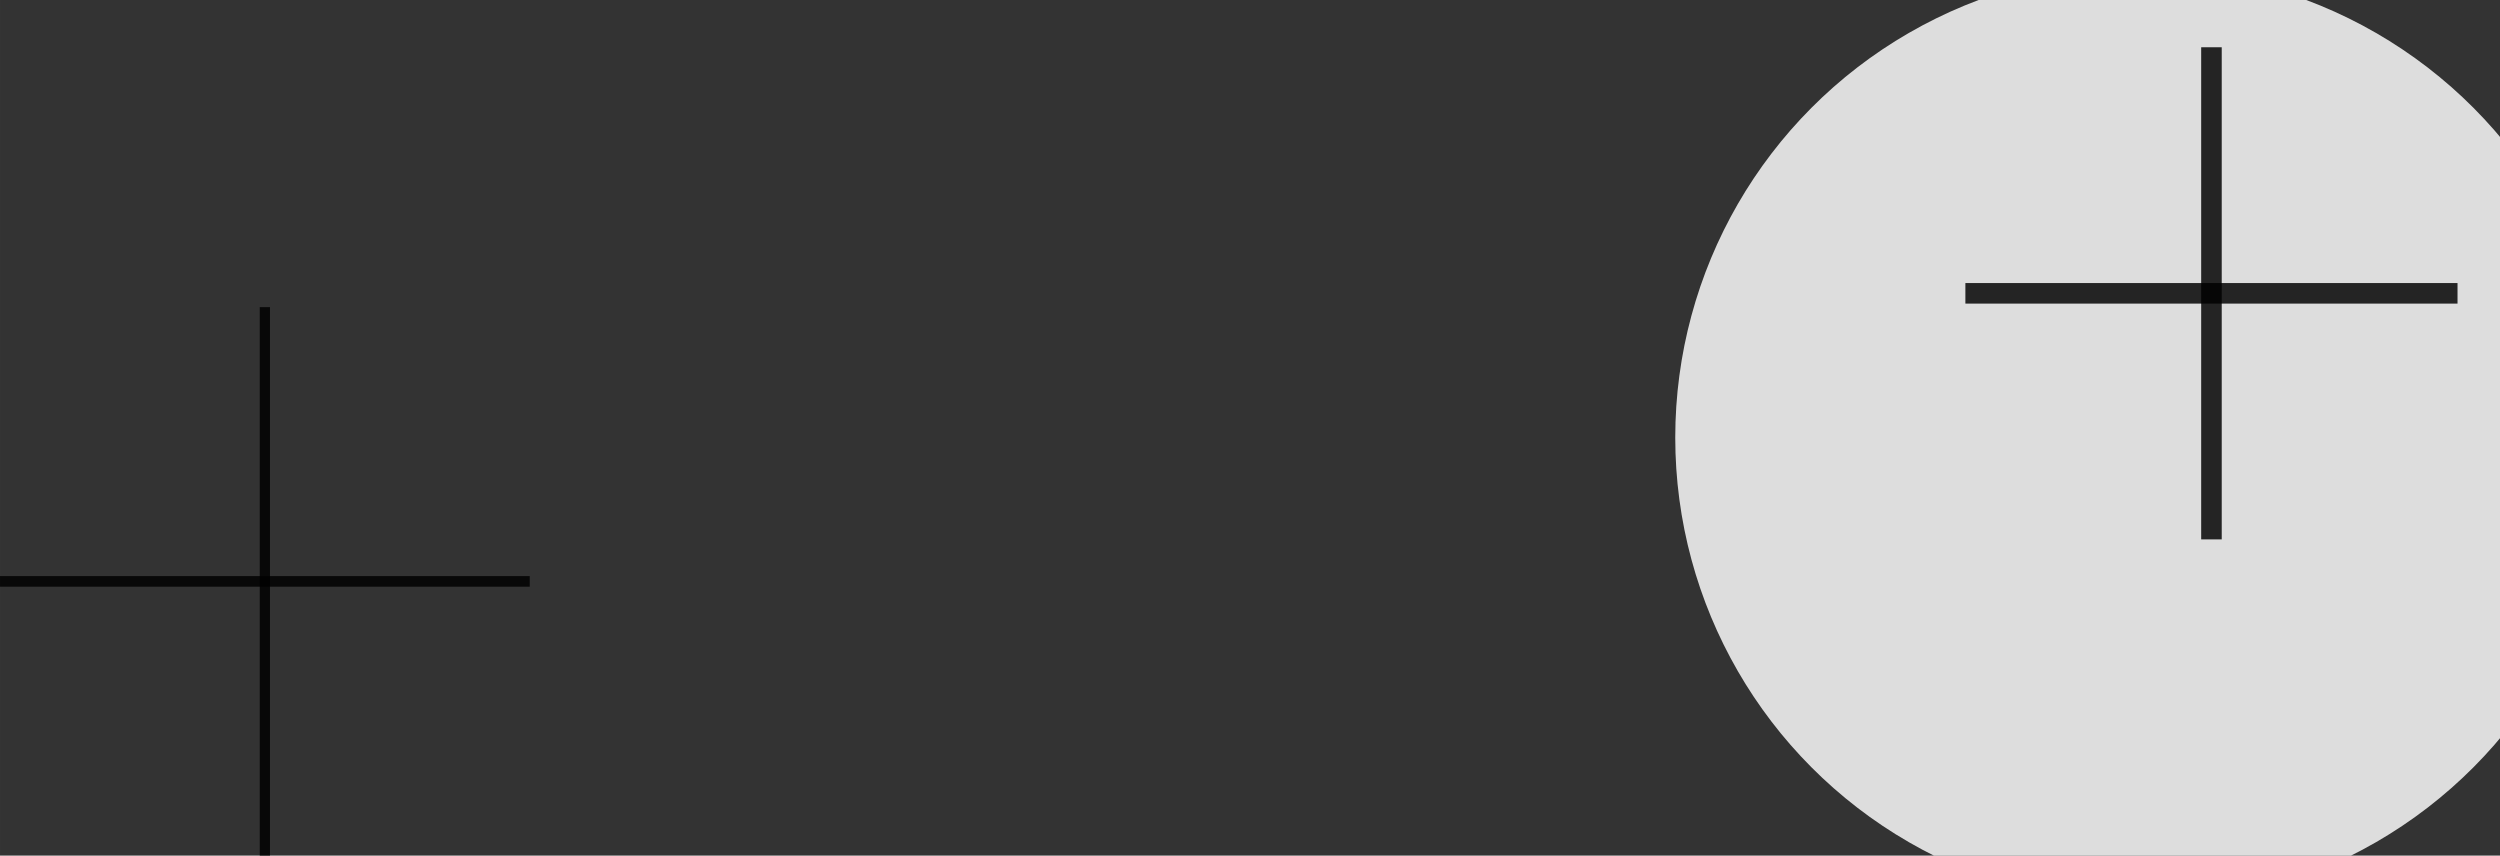 <?xml version="1.0" encoding="UTF-8" standalone="no"?>
<!-- Created with Inkscape (http://www.inkscape.org/) -->

<svg
   width="1167.115mm"
   height="399.448mm"
   viewBox="0 0 785.936 268.989"
   version="1.1"
   id="svg1"
   inkscape:version="1.3.2 (091e20e, 2023-11-25, custom)"
   sodipodi:docname="cross.svg"
   xmlns:inkscape="http://www.inkscape.org/namespaces/inkscape"
   xmlns:sodipodi="http://sodipodi.sourceforge.net/DTD/sodipodi-0.dtd"
   xmlns="http://www.w3.org/2000/svg"
   xmlns:svg="http://www.w3.org/2000/svg">
  <rect x="0" y="0" width="785.936" height="268.989" fill="#333333" stroke="none"/>
  <sodipodi:namedview
     id="namedview1"
     pagecolor="#ffffff"
     bordercolor="#000000"
     borderopacity="0.25"
     inkscape:showpageshadow="2"
     inkscape:pageopacity="0.0"
     inkscape:pagecheckerboard="0"
     inkscape:deskcolor="#d1d1d1"
     inkscape:document-units="mm"
     inkscape:zoom="0.13464715"
     inkscape:cx="2640.2342"
     inkscape:cy="456.74937"
     inkscape:window-width="1920"
     inkscape:window-height="1111"
     inkscape:window-x="-9"
     inkscape:window-y="-9"
     inkscape:window-maximized="1"
     inkscape:current-layer="layer1" />
  <defs
     id="defs1" />
  <g
     inkscape:label="Слой 1"
     inkscape:groupmode="layer"
     id="layer1"
     transform="translate(598.743,-4.913)">
    <circle
       style="opacity:0.835;fill:#de87a8;fill-opacity:1;fill-rule:evenodd;stroke-width:0.265"
       id="path1"
       cx="-422.015"
       cy="-185.637"
       r="123.059"
       inkscape:export-filename="cross1.png"
       inkscape:export-xdpi="96"
       inkscape:export-ydpi="96" />
    <circle
       style="opacity:0.835;fill:#ffffff;fill-opacity:1;fill-rule:evenodd;stroke-width:0.316"
       id="path1-2"
       cx="74.791"
       cy="142.472"
       r="146.877"
       inkscape:export-filename="cross2.png"
       inkscape:export-xdpi="96"
       inkscape:export-ydpi="96" />
    <rect
       style="opacity:0.835;fill:#000000;fill-rule:evenodd;stroke-width:0.272"
       id="rect1"
       width="166.535"
       height="3.336"
       x="-598.743"
       y="186.019" />
    <rect
       style="opacity:0.835;fill:#000000;fill-rule:evenodd;stroke-width:0.272"
       id="rect1-5"
       width="172.43"
       height="3.222"
       x="101.472"
       y="513.865"
       transform="rotate(90)" />
    <rect
       style="opacity:0.835;fill:#000000;fill-rule:evenodd;stroke-width:0.364"
       id="rect1-5-0"
       width="154.714"
       height="6.461"
       x="19.77"
       y="-99.713"
       transform="rotate(90)" />
    <rect
       style="opacity:0.835;fill:#000000;fill-rule:evenodd;stroke-width:0.364"
       id="rect1-5-0-7"
       width="154.714"
       height="6.461"
       x="-173.839"
       y="-100.358"
       transform="scale(-1)" />
  </g>
</svg>
